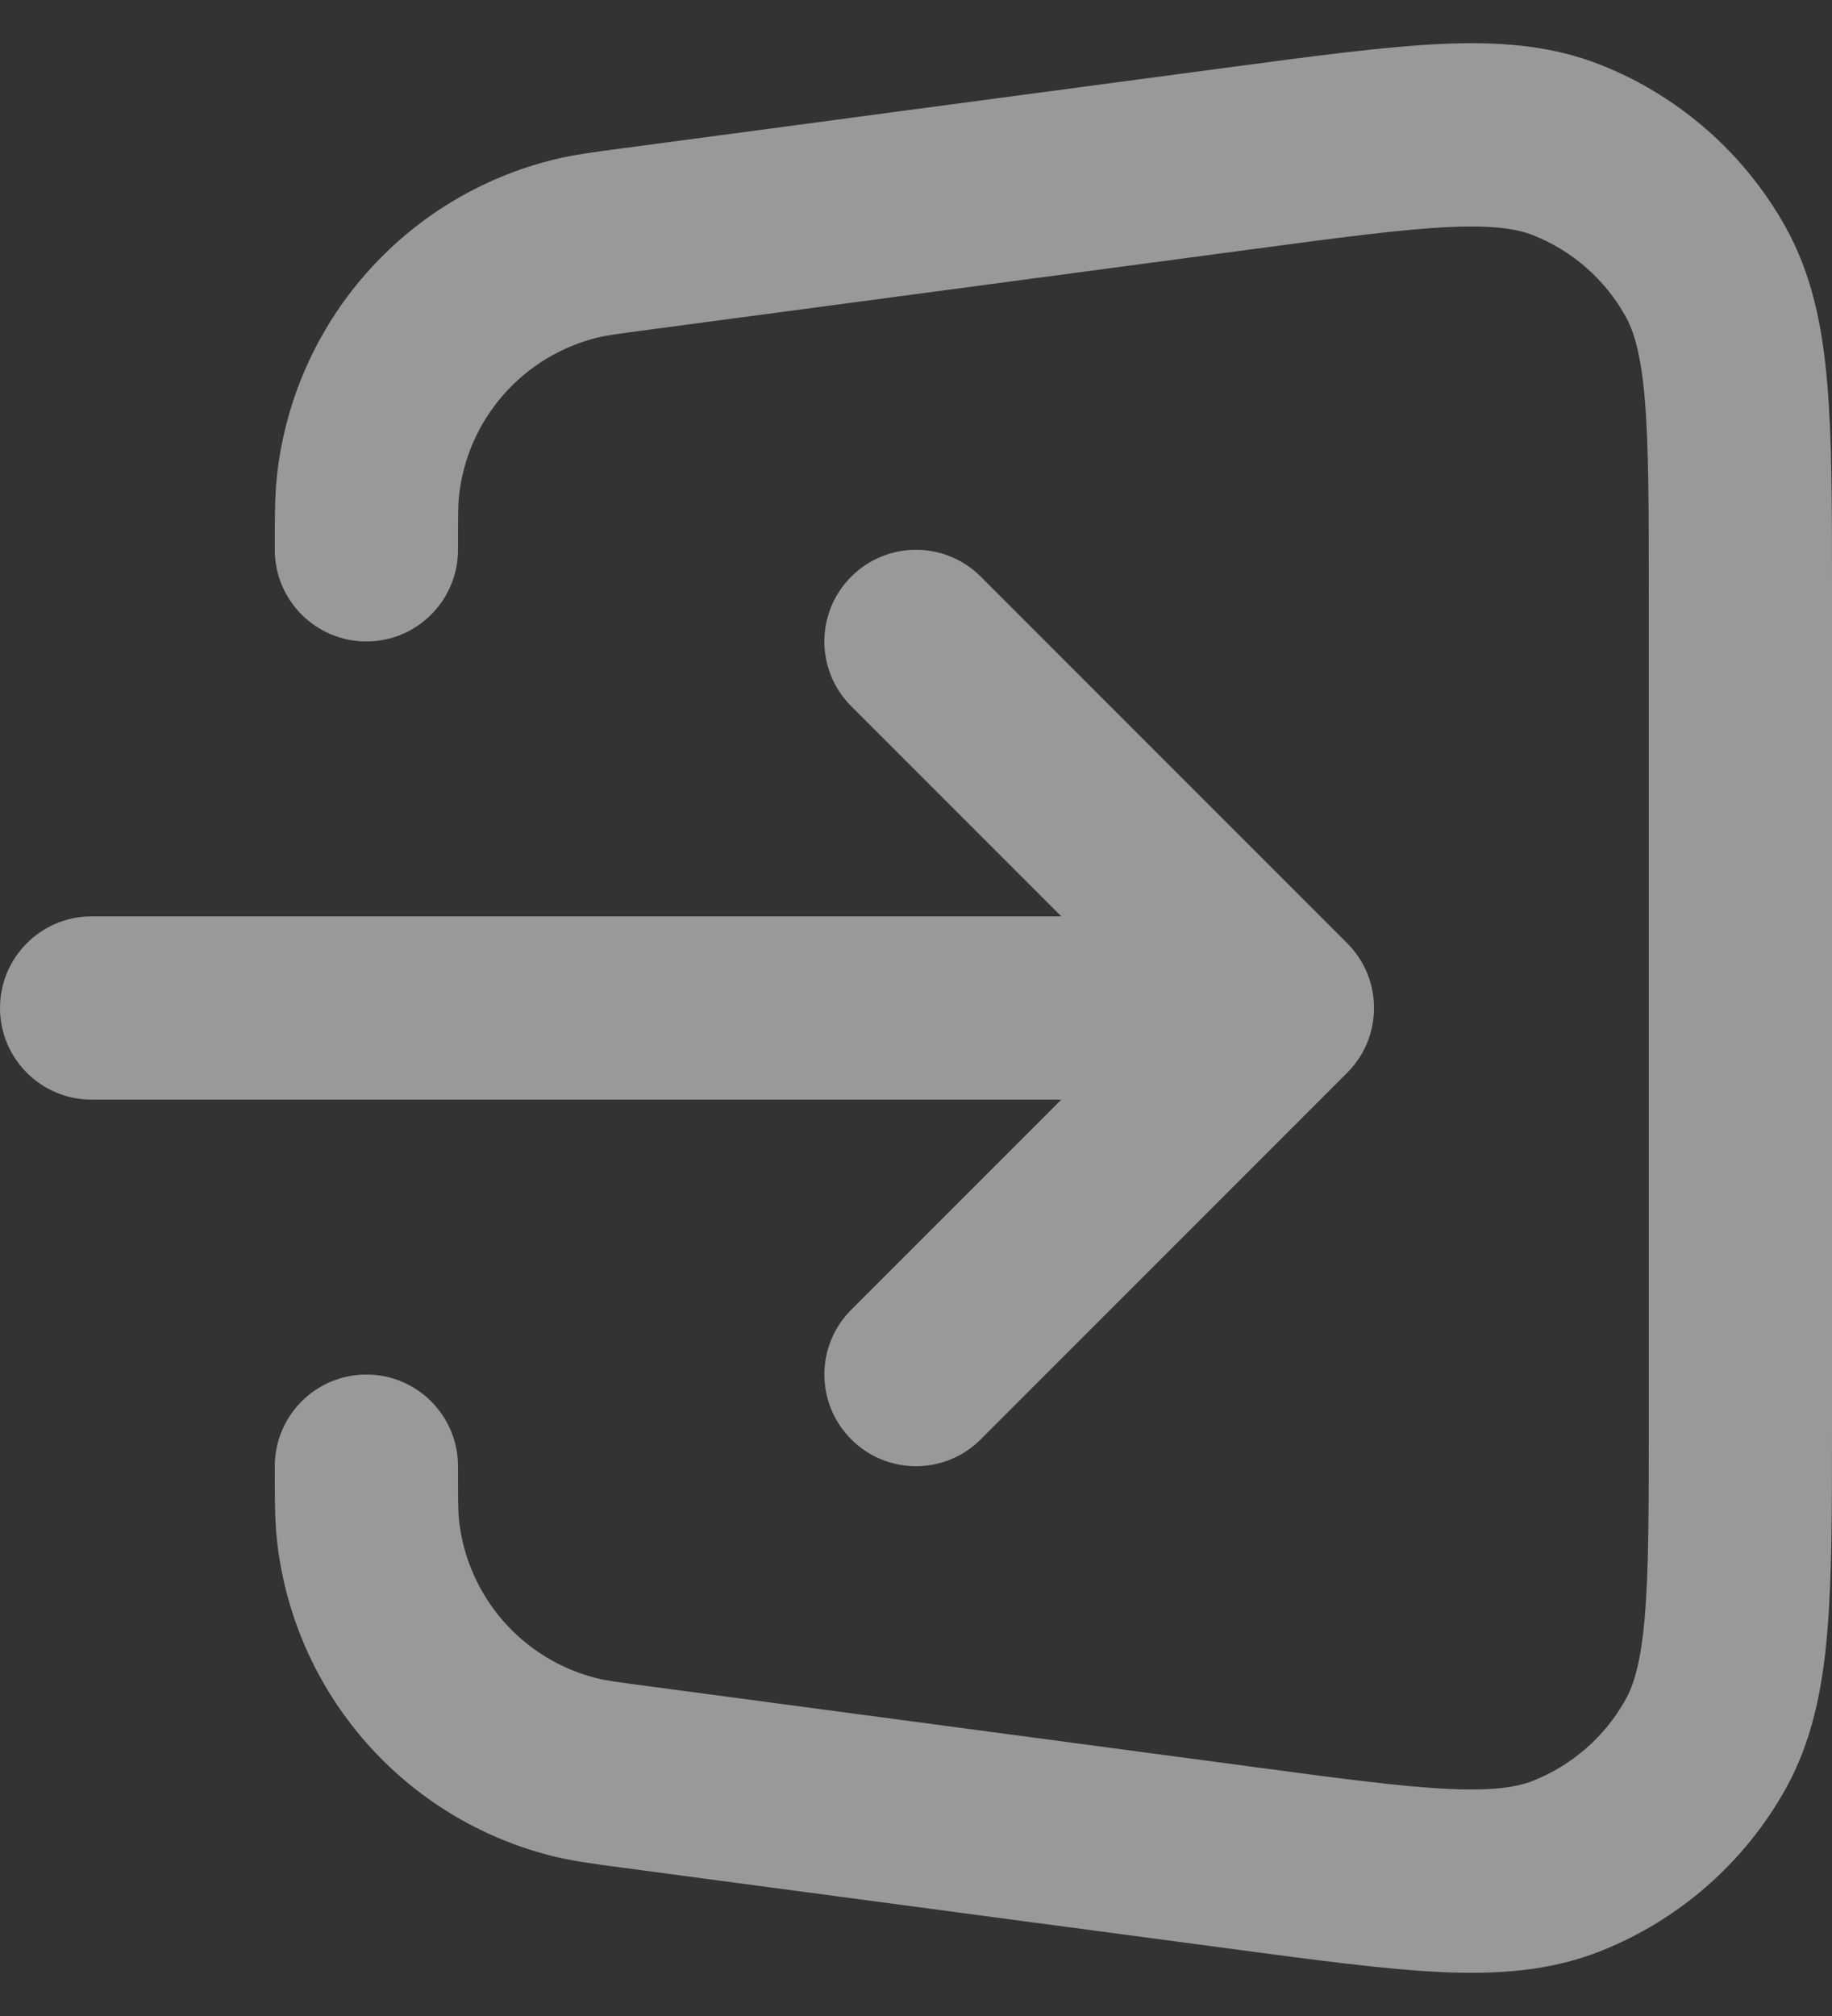 <svg width="20" height="22" viewBox="0 0 20 22" fill="none" xmlns="http://www.w3.org/2000/svg">
<rect x="0" y="0" width="20" height="22" fill="#333333" stroke="none"/>
<path d="M15.815 2.478C15.307 2.502 14.653 2.588 13.698 2.716L7.106 3.595C6.734 3.644 6.622 3.66 6.535 3.681C5.708 3.879 5.097 4.577 5.01 5.422C5.001 5.511 5 5.625 5 6C5 6.552 4.552 7 4 7C3.448 7 3 6.552 3 6L3 5.949C3 5.647 3 5.423 3.021 5.218C3.194 3.528 4.417 2.132 6.069 1.736C6.27 1.688 6.492 1.659 6.791 1.619L13.477 0.727C14.378 0.607 15.117 0.509 15.721 0.48C16.344 0.451 16.924 0.489 17.478 0.709C18.33 1.048 19.04 1.67 19.489 2.47C19.781 2.991 19.895 3.561 19.948 4.182C20 4.783 20 5.529 20 6.438V15.562C20 16.471 20 17.216 19.948 17.818C19.895 18.439 19.781 19.009 19.489 19.53C19.04 20.33 18.33 20.951 17.478 21.29C16.924 21.511 16.344 21.549 15.721 21.52C15.117 21.491 14.378 21.392 13.477 21.272L6.791 20.381C6.492 20.341 6.27 20.311 6.069 20.264C4.417 19.868 3.194 18.472 3.021 16.782C3 16.577 3 16.353 3 16.051L3 16C3 15.448 3.448 15 4 15C4.552 15 5 15.448 5 16C5 16.375 5.001 16.488 5.01 16.578C5.097 17.423 5.708 18.121 6.535 18.319C6.622 18.339 6.734 18.356 7.106 18.405L13.698 19.284C14.653 19.412 15.307 19.498 15.815 19.522C16.312 19.545 16.565 19.501 16.739 19.432C17.165 19.262 17.52 18.951 17.744 18.551C17.836 18.388 17.913 18.143 17.956 17.647C17.999 17.141 18 16.482 18 15.517V6.482C18 5.518 17.999 4.859 17.956 4.353C17.913 3.857 17.836 3.611 17.744 3.448C17.52 3.048 17.165 2.737 16.739 2.568C16.565 2.499 16.312 2.455 15.815 2.478Z" fill="white" fill-opacity="0.5"/>
<path d="M9.293 6.293C9.683 5.902 10.317 5.902 10.707 6.293L14.707 10.293C15.098 10.683 15.098 11.316 14.707 11.707L10.707 15.707C10.317 16.098 9.683 16.098 9.293 15.707C8.902 15.316 8.902 14.683 9.293 14.293L11.586 12H1C0.448 12 0 11.552 0 11C0 10.448 0.448 10 1 10H11.586L9.293 7.707C8.902 7.316 8.902 6.683 9.293 6.293Z" fill="white" fill-opacity="0.5"/>
</svg>
